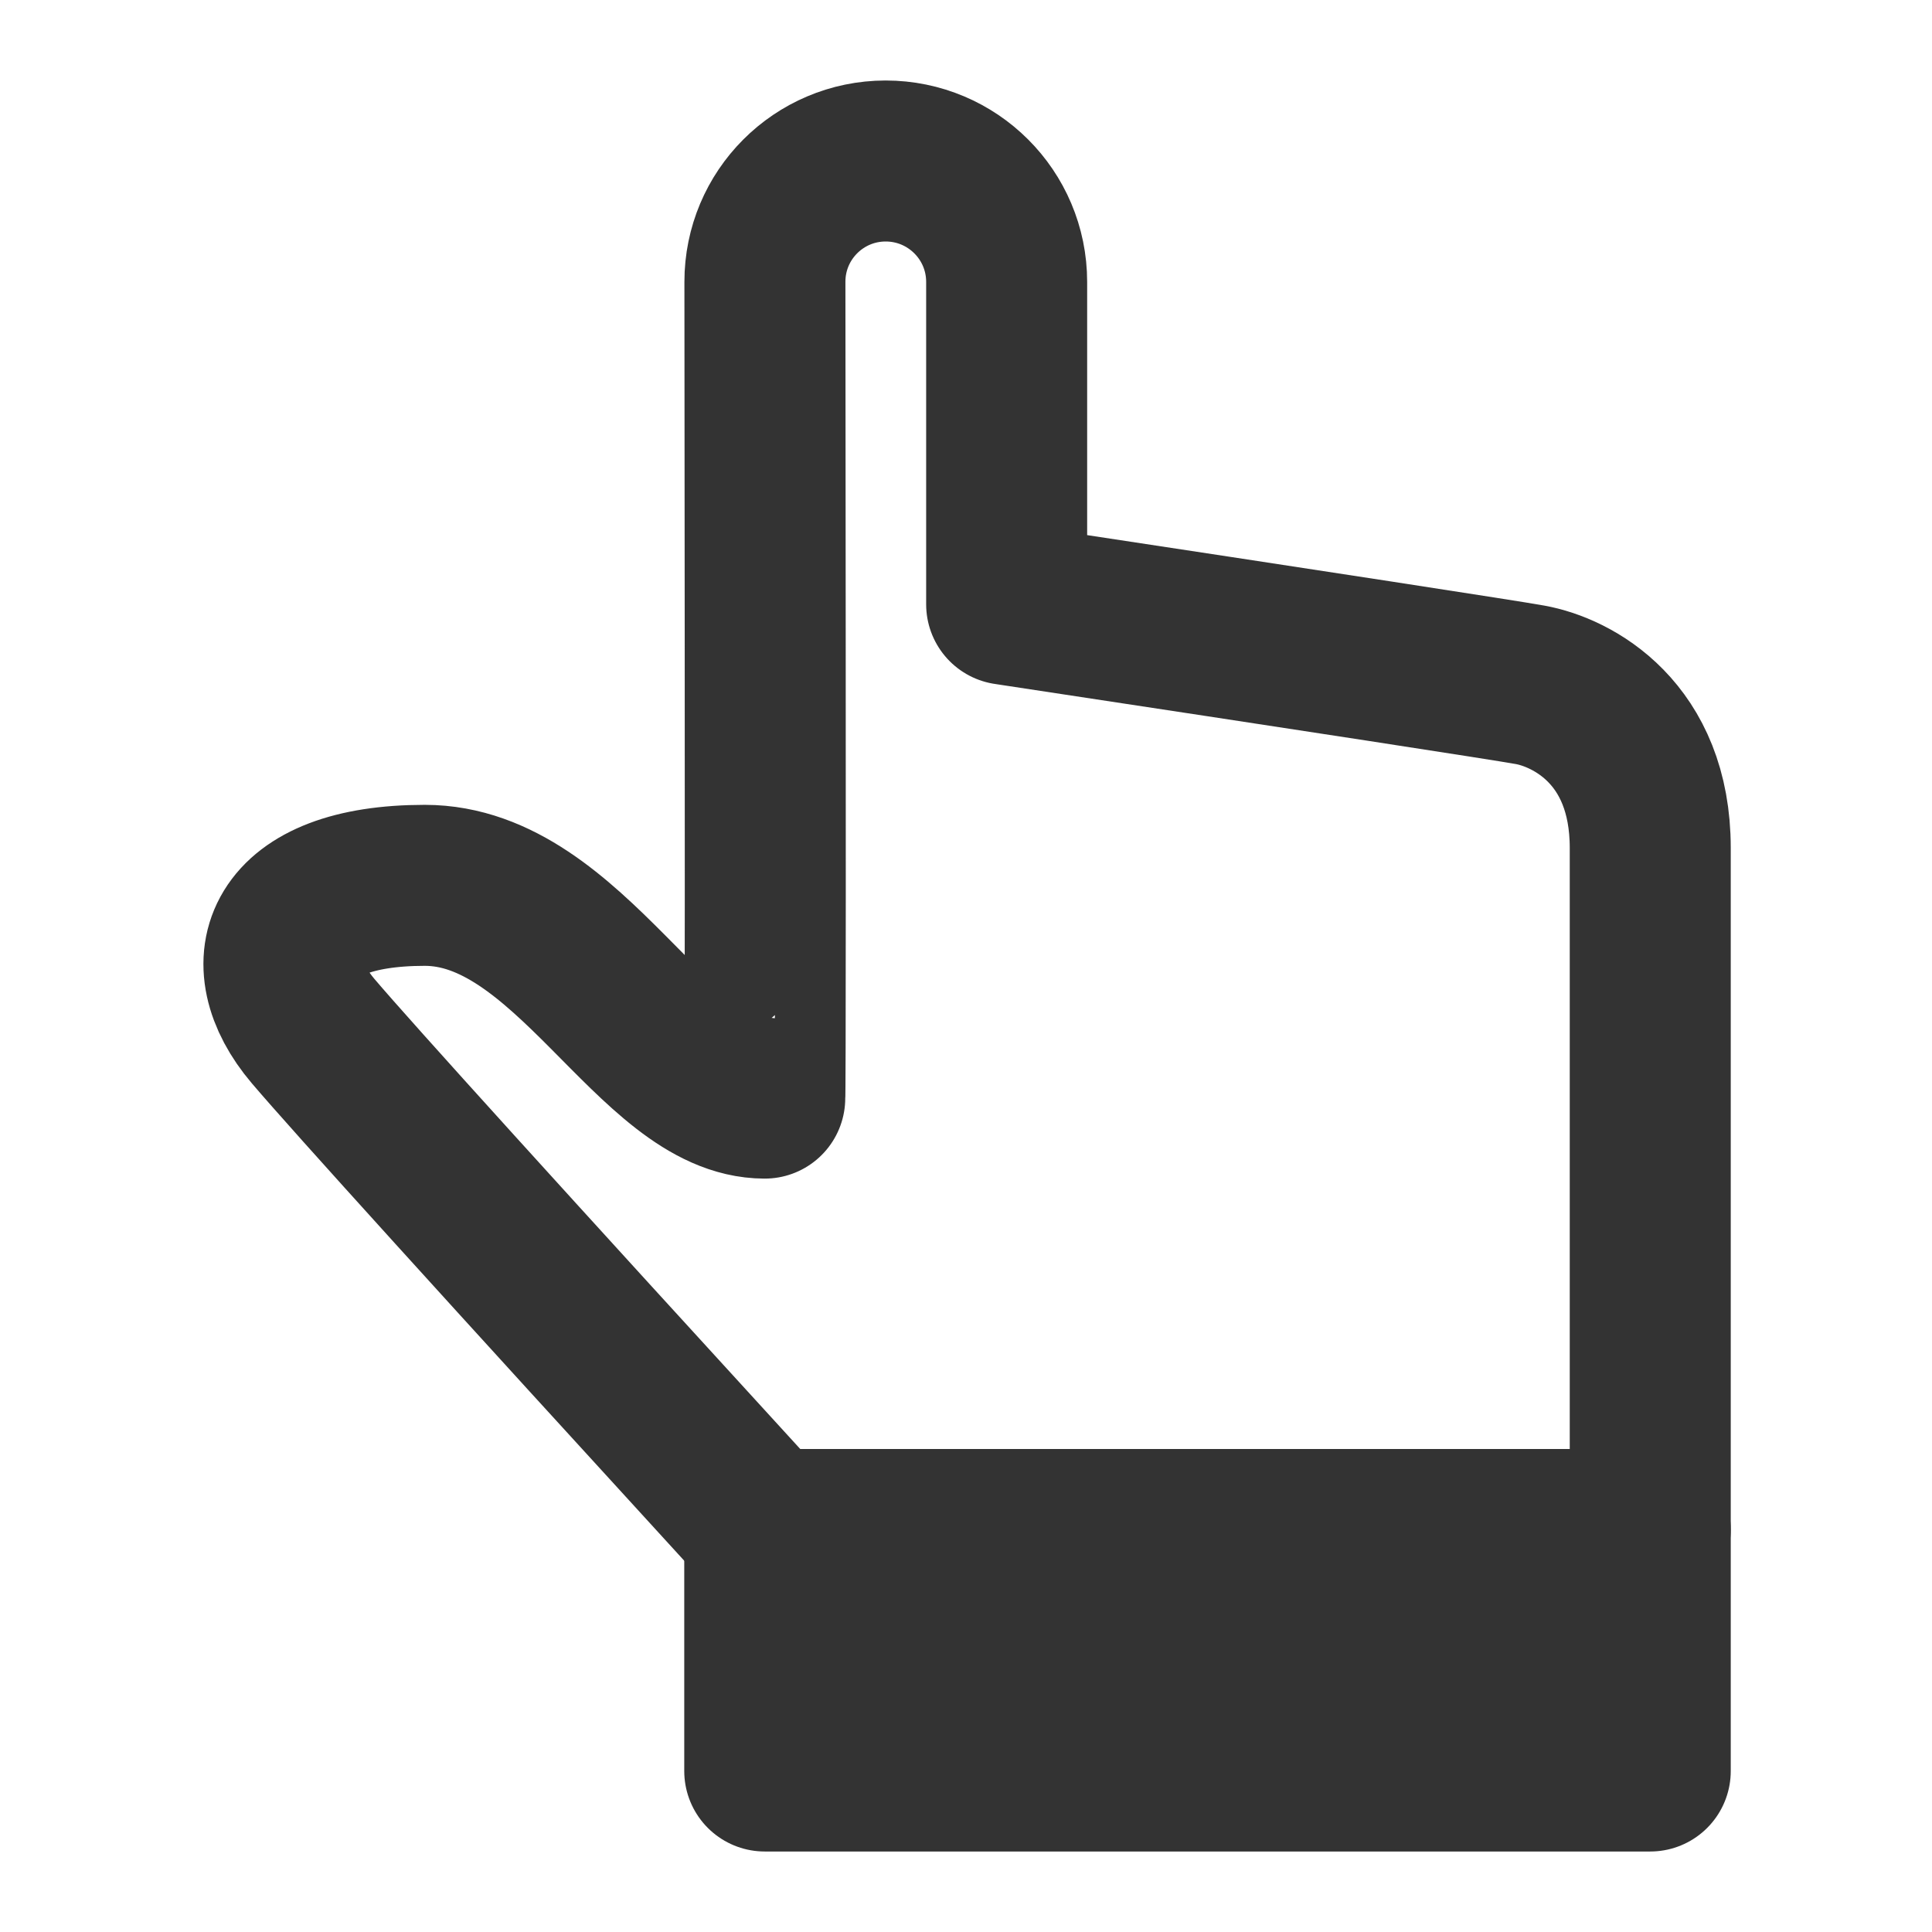 <svg width="24" height="24" viewBox="0 0 24 24" fill="none" xmlns="http://www.w3.org/2000/svg">
<path d="M20.5 19H9.5V22H20.5V19Z" fill="#333333" stroke="#333333" stroke-width="2" stroke-linejoin="round"/>
<path fill-rule="evenodd" clip-rule="evenodd" d="M9.5 19C6.241 15.438 4.371 13.375 3.889 12.808C3.168 11.958 3.471 10.998 5.277 10.998C7.083 10.998 8.124 13.641 9.5 13.641C9.508 13.642 9.509 10.263 9.502 3.502C9.501 2.673 10.172 2.001 11.001 2H11.002C11.832 2 12.505 2.672 12.505 3.502V7.507C16.491 8.111 18.658 8.445 19.006 8.507C19.529 8.601 20.5 9.1 20.5 10.534C20.5 11.49 20.5 13.979 20.5 19H9.5Z" stroke="#333333" stroke-width="2" stroke-linejoin="round"/>
</svg>
